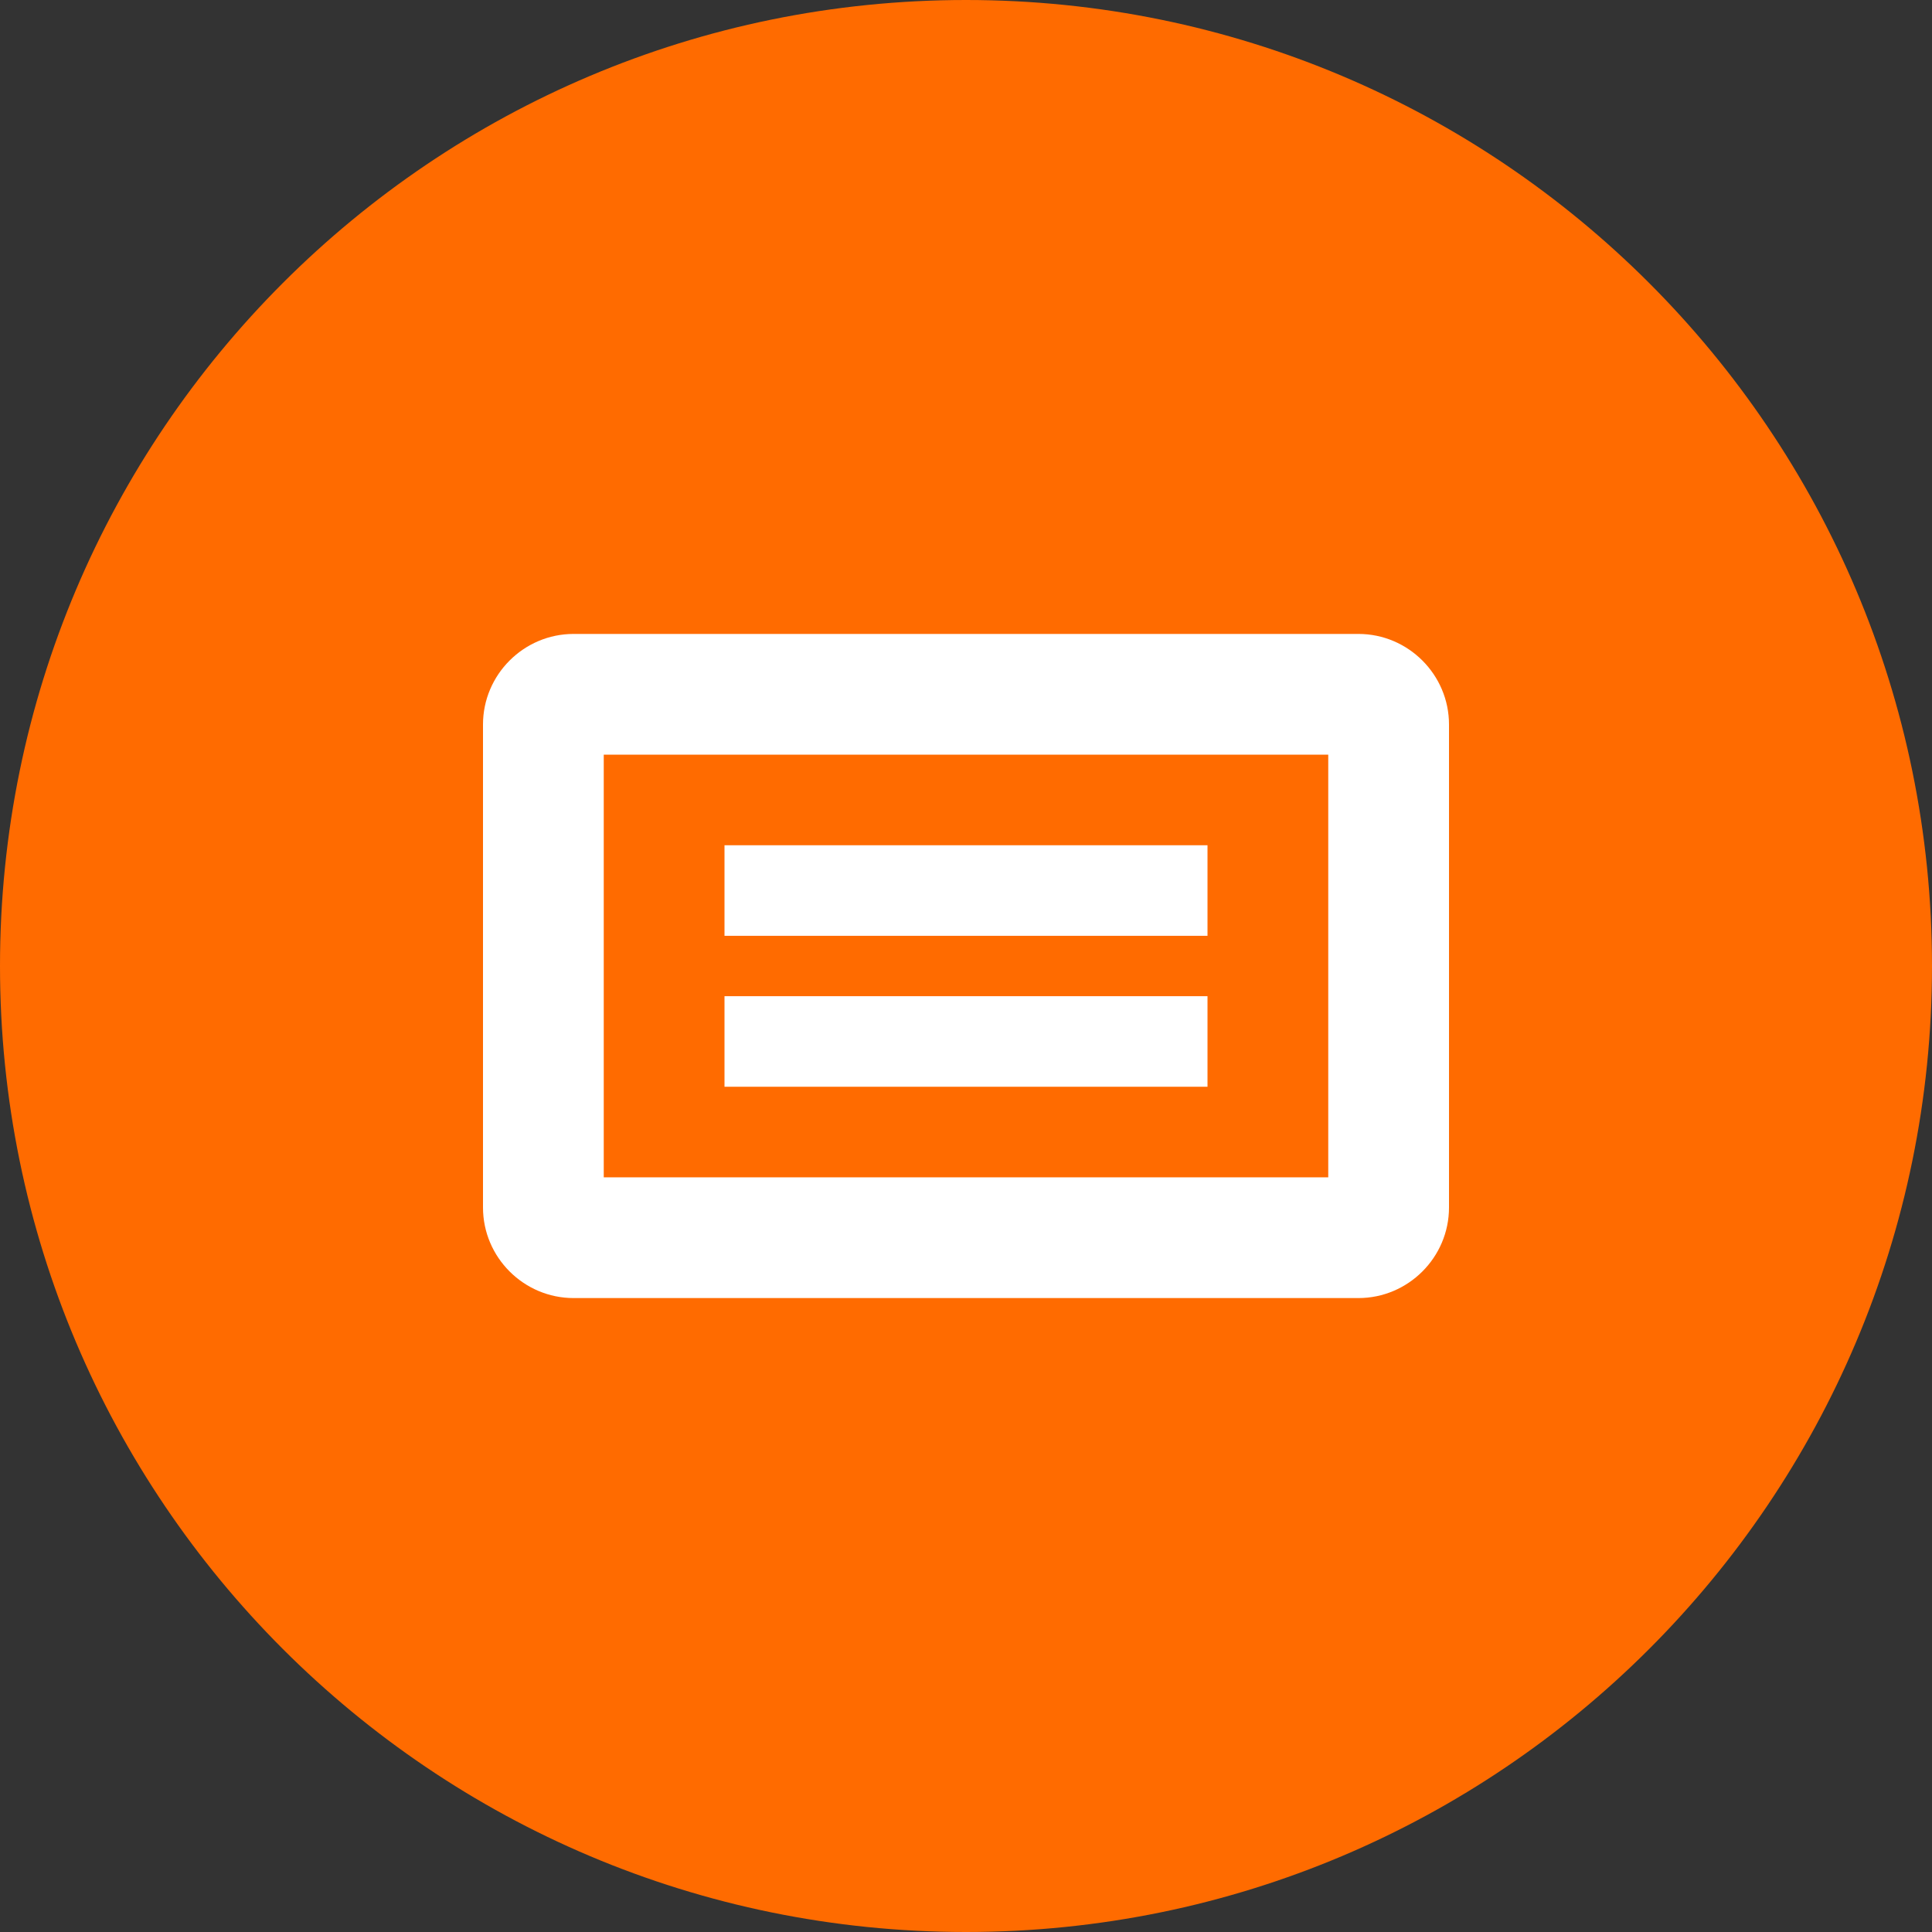 <?xml version="1.0" encoding="UTF-8"?>
<svg width="32px" height="32px" viewBox="0 0 32 32" version="1.1" xmlns="http://www.w3.org/2000/svg">
    <rect x="0" y="0" width="32" height="32" fill="#333333" stroke="none"/>
    <g stroke="none" stroke-width="1" fill="none" fill-rule="evenodd">
        <path d="M16,0 C24.837,0 32,7.163 32,16 C32,24.837 24.837,32 16,32 C7.163,32 0,24.837 0,16 C0,7.163 7.163,0 16,0 Z" fill="#FF6B00"/>
        <path d="M22.5,10.5 L9.5,10.5 C8.675,10.5 8,11.175 8,12 L8,20 C8,20.825 8.675,21.5 9.5,21.5 L22.5,21.5 C23.325,21.5 24,20.825 24,20 L24,12 C24,11.175 23.325,10.5 22.5,10.5 Z M22,19.5 L10,19.5 L10,12.5 L22,12.5 L22,19.5 Z" fill="#FFFFFF"/>
        <path d="M12,14 L20,14 L20,15.5 L12,15.5 L12,14 Z M12,16.5 L20,16.5 L20,18 L12,18 L12,16.5 Z" fill="#FFFFFF"/>
    </g>
</svg> 